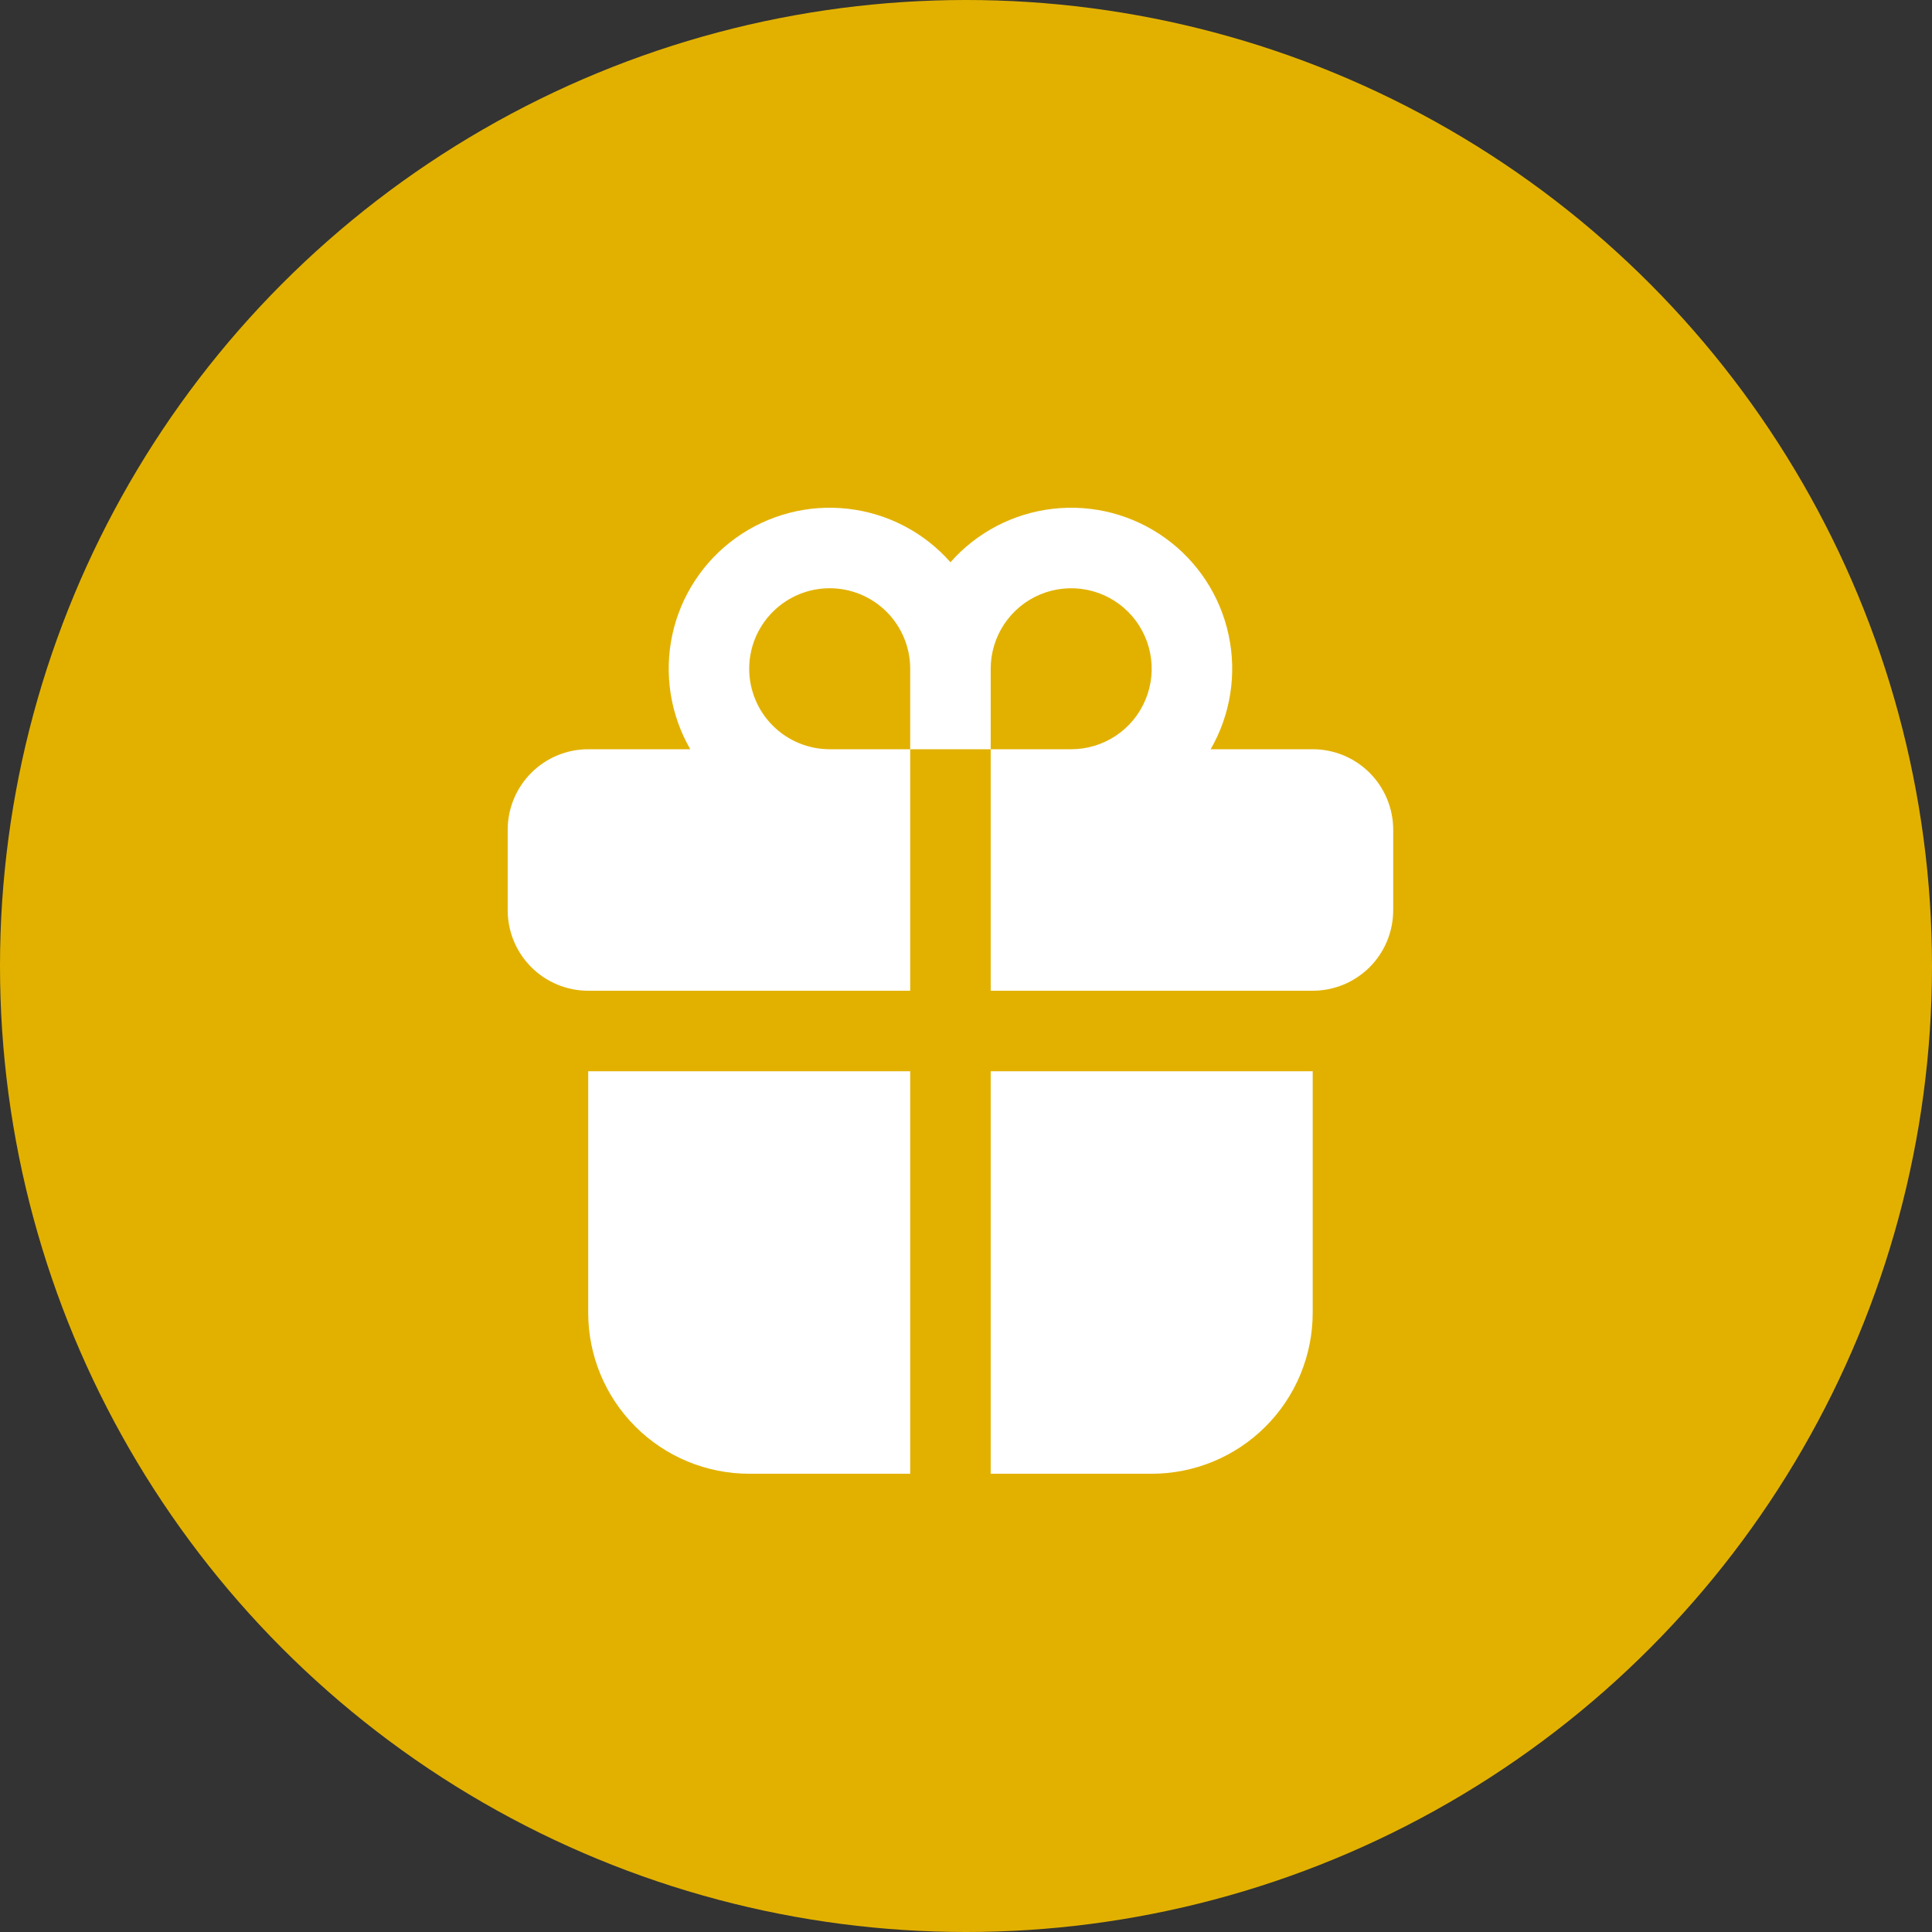 <svg width="51" height="51" viewBox="0 0 51 51" fill="none" xmlns="http://www.w3.org/2000/svg">
<rect x="0" y="0" width="51" height="51" fill="#333333" stroke="none"/>
<circle cx="25.5" cy="25.5" r="25.5" fill="#E2B100"/>
<path d="M26.152 19.778H24.027V26.153H15.527C14.964 26.153 14.423 25.929 14.025 25.531C13.626 25.132 13.402 24.592 13.402 24.028V21.903C13.402 21.34 13.626 20.799 14.025 20.401C14.423 20.002 14.964 19.778 15.527 19.778H18.222C17.695 18.865 17.526 17.789 17.747 16.759C17.969 15.728 18.566 14.817 19.422 14.202C20.278 13.587 21.332 13.311 22.379 13.43C23.427 13.548 24.393 14.051 25.09 14.842C25.787 14.051 26.753 13.548 27.8 13.43C28.848 13.311 29.902 13.587 30.758 14.202C31.614 14.817 32.211 15.728 32.432 16.759C32.654 17.789 32.485 18.865 31.958 19.778H34.652C35.216 19.778 35.756 20.002 36.155 20.401C36.553 20.799 36.777 21.34 36.777 21.903V24.028C36.777 24.592 36.553 25.132 36.155 25.531C35.756 25.929 35.216 26.153 34.652 26.153H26.152V19.778ZM19.777 17.653C19.777 18.217 20.001 18.757 20.4 19.156C20.798 19.554 21.339 19.778 21.902 19.778H24.027V17.653C24.027 17.09 23.803 16.549 23.405 16.151C23.006 15.752 22.466 15.528 21.902 15.528C21.339 15.528 20.798 15.752 20.4 16.151C20.001 16.549 19.777 17.09 19.777 17.653ZM26.152 19.778H28.277C28.698 19.778 29.108 19.654 29.458 19.42C29.807 19.187 30.08 18.855 30.24 18.466C30.401 18.078 30.443 17.651 30.361 17.239C30.279 16.826 30.077 16.448 29.78 16.151C29.483 15.853 29.104 15.651 28.692 15.569C28.28 15.487 27.852 15.529 27.464 15.69C27.076 15.851 26.744 16.123 26.51 16.473C26.277 16.822 26.152 17.233 26.152 17.653V19.778ZM34.652 28.278H26.152V38.903H30.402C31.529 38.903 32.61 38.455 33.407 37.658C34.204 36.861 34.652 35.78 34.652 34.653V28.278ZM24.027 38.903V28.278H15.527V34.653C15.527 35.78 15.975 36.861 16.772 37.658C17.569 38.455 18.65 38.903 19.777 38.903H24.027Z" fill="white"/>
</svg>
